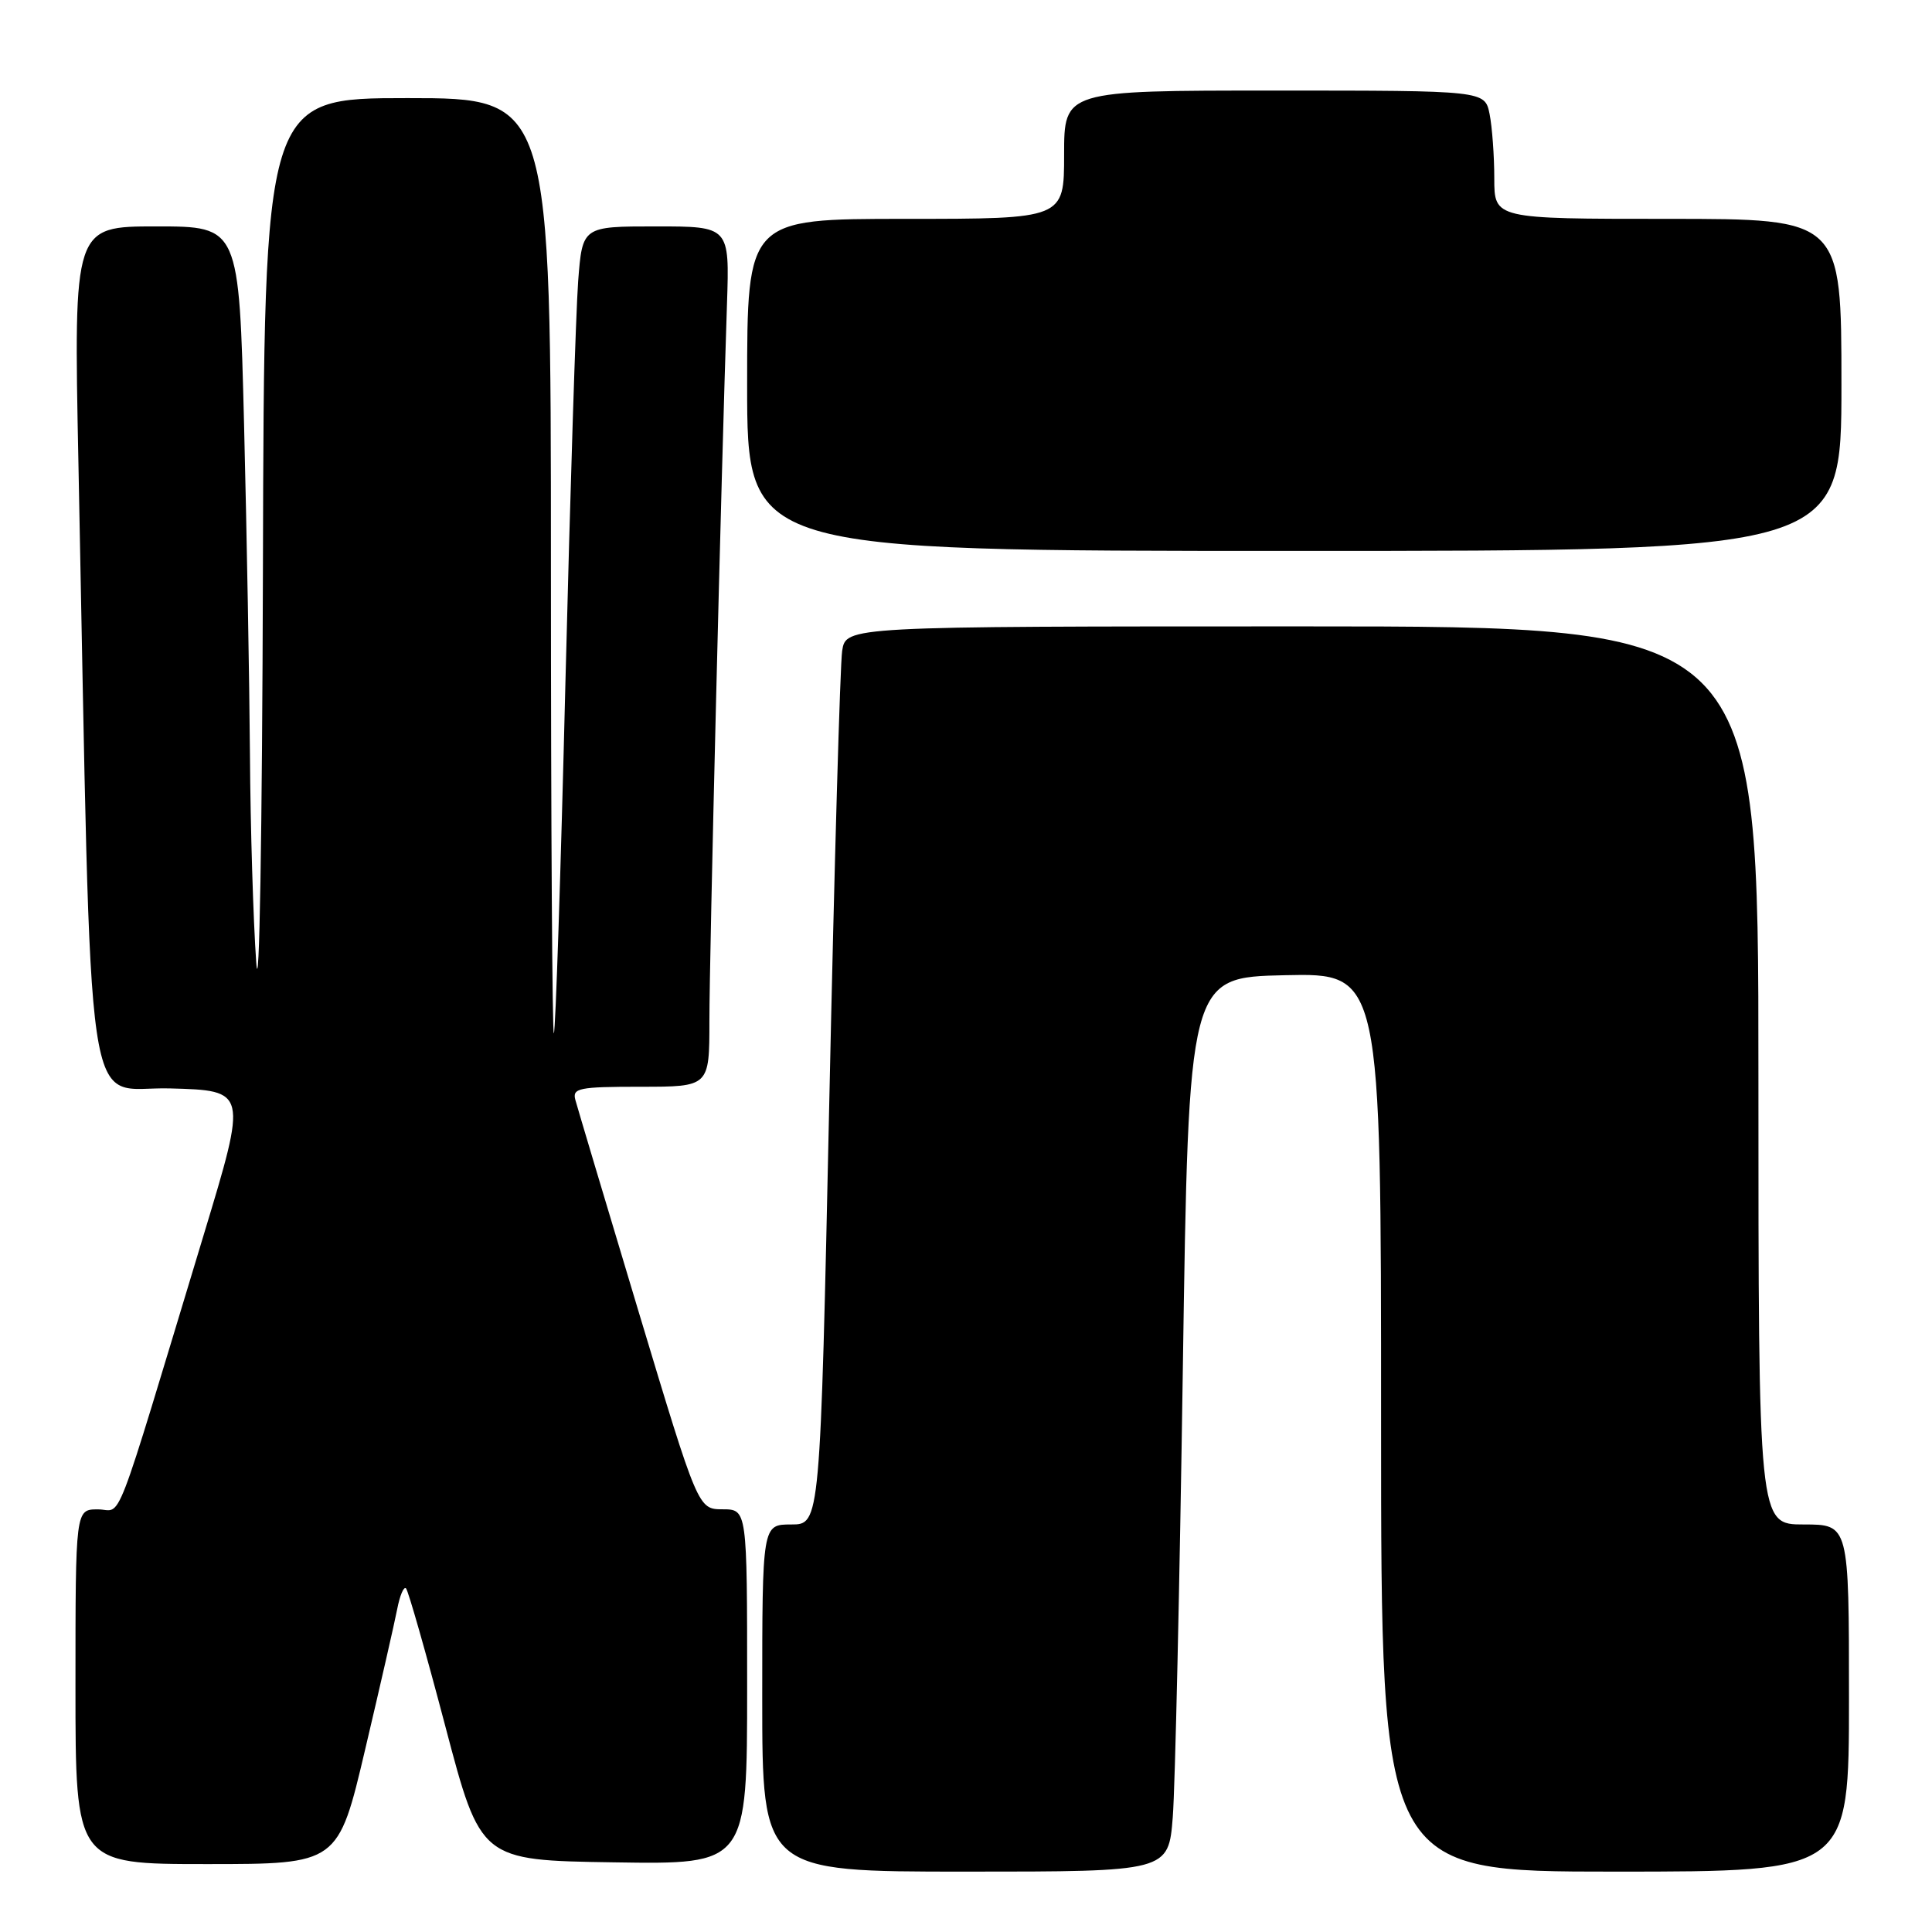 <?xml version="1.0" encoding="UTF-8" standalone="no"?>
<!DOCTYPE svg PUBLIC "-//W3C//DTD SVG 1.1//EN" "http://www.w3.org/Graphics/SVG/1.1/DTD/svg11.dtd" >
<svg xmlns="http://www.w3.org/2000/svg" xmlns:xlink="http://www.w3.org/1999/xlink" version="1.1" viewBox="0 0 256 256">
 <g >
 <path fill="currentColor"
d=" M 155.40 240.75 C 155.71 236.76 156.31 210.10 156.73 181.50 C 157.50 129.50 157.50 129.50 170.25 129.22 C 183.00 128.94 183.00 128.94 183.00 188.47 C 183.00 248.00 183.00 248.00 214.00 248.00 C 245.00 248.00 245.00 248.00 245.00 225.00 C 245.00 202.00 245.00 202.00 239.00 202.00 C 233.00 202.00 233.00 202.00 233.00 142.50 C 233.00 83.00 233.00 83.00 172.55 83.00 C 112.09 83.00 112.09 83.00 111.59 86.25 C 111.32 88.04 110.55 114.81 109.89 145.75 C 108.68 202.00 108.68 202.00 104.84 202.00 C 101.00 202.00 101.00 202.00 101.00 225.00 C 101.00 248.00 101.00 248.00 127.91 248.00 C 154.83 248.00 154.83 248.00 155.40 240.75 Z  M 48.40 231.75 C 50.38 223.36 52.28 215.02 52.63 213.22 C 52.98 211.41 53.50 210.17 53.80 210.47 C 54.09 210.76 56.44 218.99 59.01 228.75 C 63.69 246.50 63.69 246.50 81.34 246.77 C 99.00 247.05 99.00 247.05 99.00 223.52 C 99.00 200.00 99.00 200.00 95.75 199.99 C 92.50 199.98 92.50 199.98 84.60 173.74 C 80.26 159.31 76.50 146.71 76.24 145.75 C 75.81 144.18 76.69 144.00 84.88 144.00 C 94.00 144.00 94.00 144.00 94.00 135.25 C 93.99 127.02 95.57 62.70 96.33 40.25 C 96.67 30.00 96.67 30.00 86.92 30.00 C 77.17 30.00 77.17 30.00 76.61 37.25 C 76.31 41.24 75.55 65.20 74.92 90.50 C 74.30 115.80 73.61 136.69 73.39 136.92 C 73.18 137.15 73.00 109.36 73.00 75.17 C 73.00 13.00 73.00 13.00 54.00 13.00 C 35.00 13.00 35.00 13.00 34.84 75.25 C 34.74 110.65 34.36 133.19 33.95 127.50 C 33.56 122.00 33.18 109.62 33.12 100.00 C 33.05 90.38 32.70 70.69 32.34 56.25 C 31.68 30.00 31.68 30.00 20.72 30.00 C 9.76 30.00 9.76 30.00 10.39 61.25 C 12.21 152.15 11.00 143.90 22.51 144.22 C 32.78 144.50 32.78 144.50 26.99 163.63 C 14.74 204.09 16.31 200.00 12.97 200.00 C 10.00 200.00 10.00 200.00 10.00 223.50 C 10.00 247.00 10.00 247.00 27.40 247.00 C 44.81 247.00 44.81 247.00 48.40 231.75 Z  M 244.00 51.00 C 244.00 29.00 244.00 29.00 221.00 29.00 C 198.00 29.00 198.00 29.00 198.00 23.62 C 198.00 20.67 197.72 16.84 197.38 15.12 C 196.75 12.00 196.75 12.00 168.88 12.00 C 141.00 12.00 141.00 12.00 141.00 20.50 C 141.00 29.00 141.00 29.00 120.00 29.00 C 99.00 29.00 99.00 29.00 99.00 51.00 C 99.00 73.00 99.00 73.00 171.50 73.00 C 244.00 73.00 244.00 73.00 244.00 51.00 Z "/>
</g>
</svg>